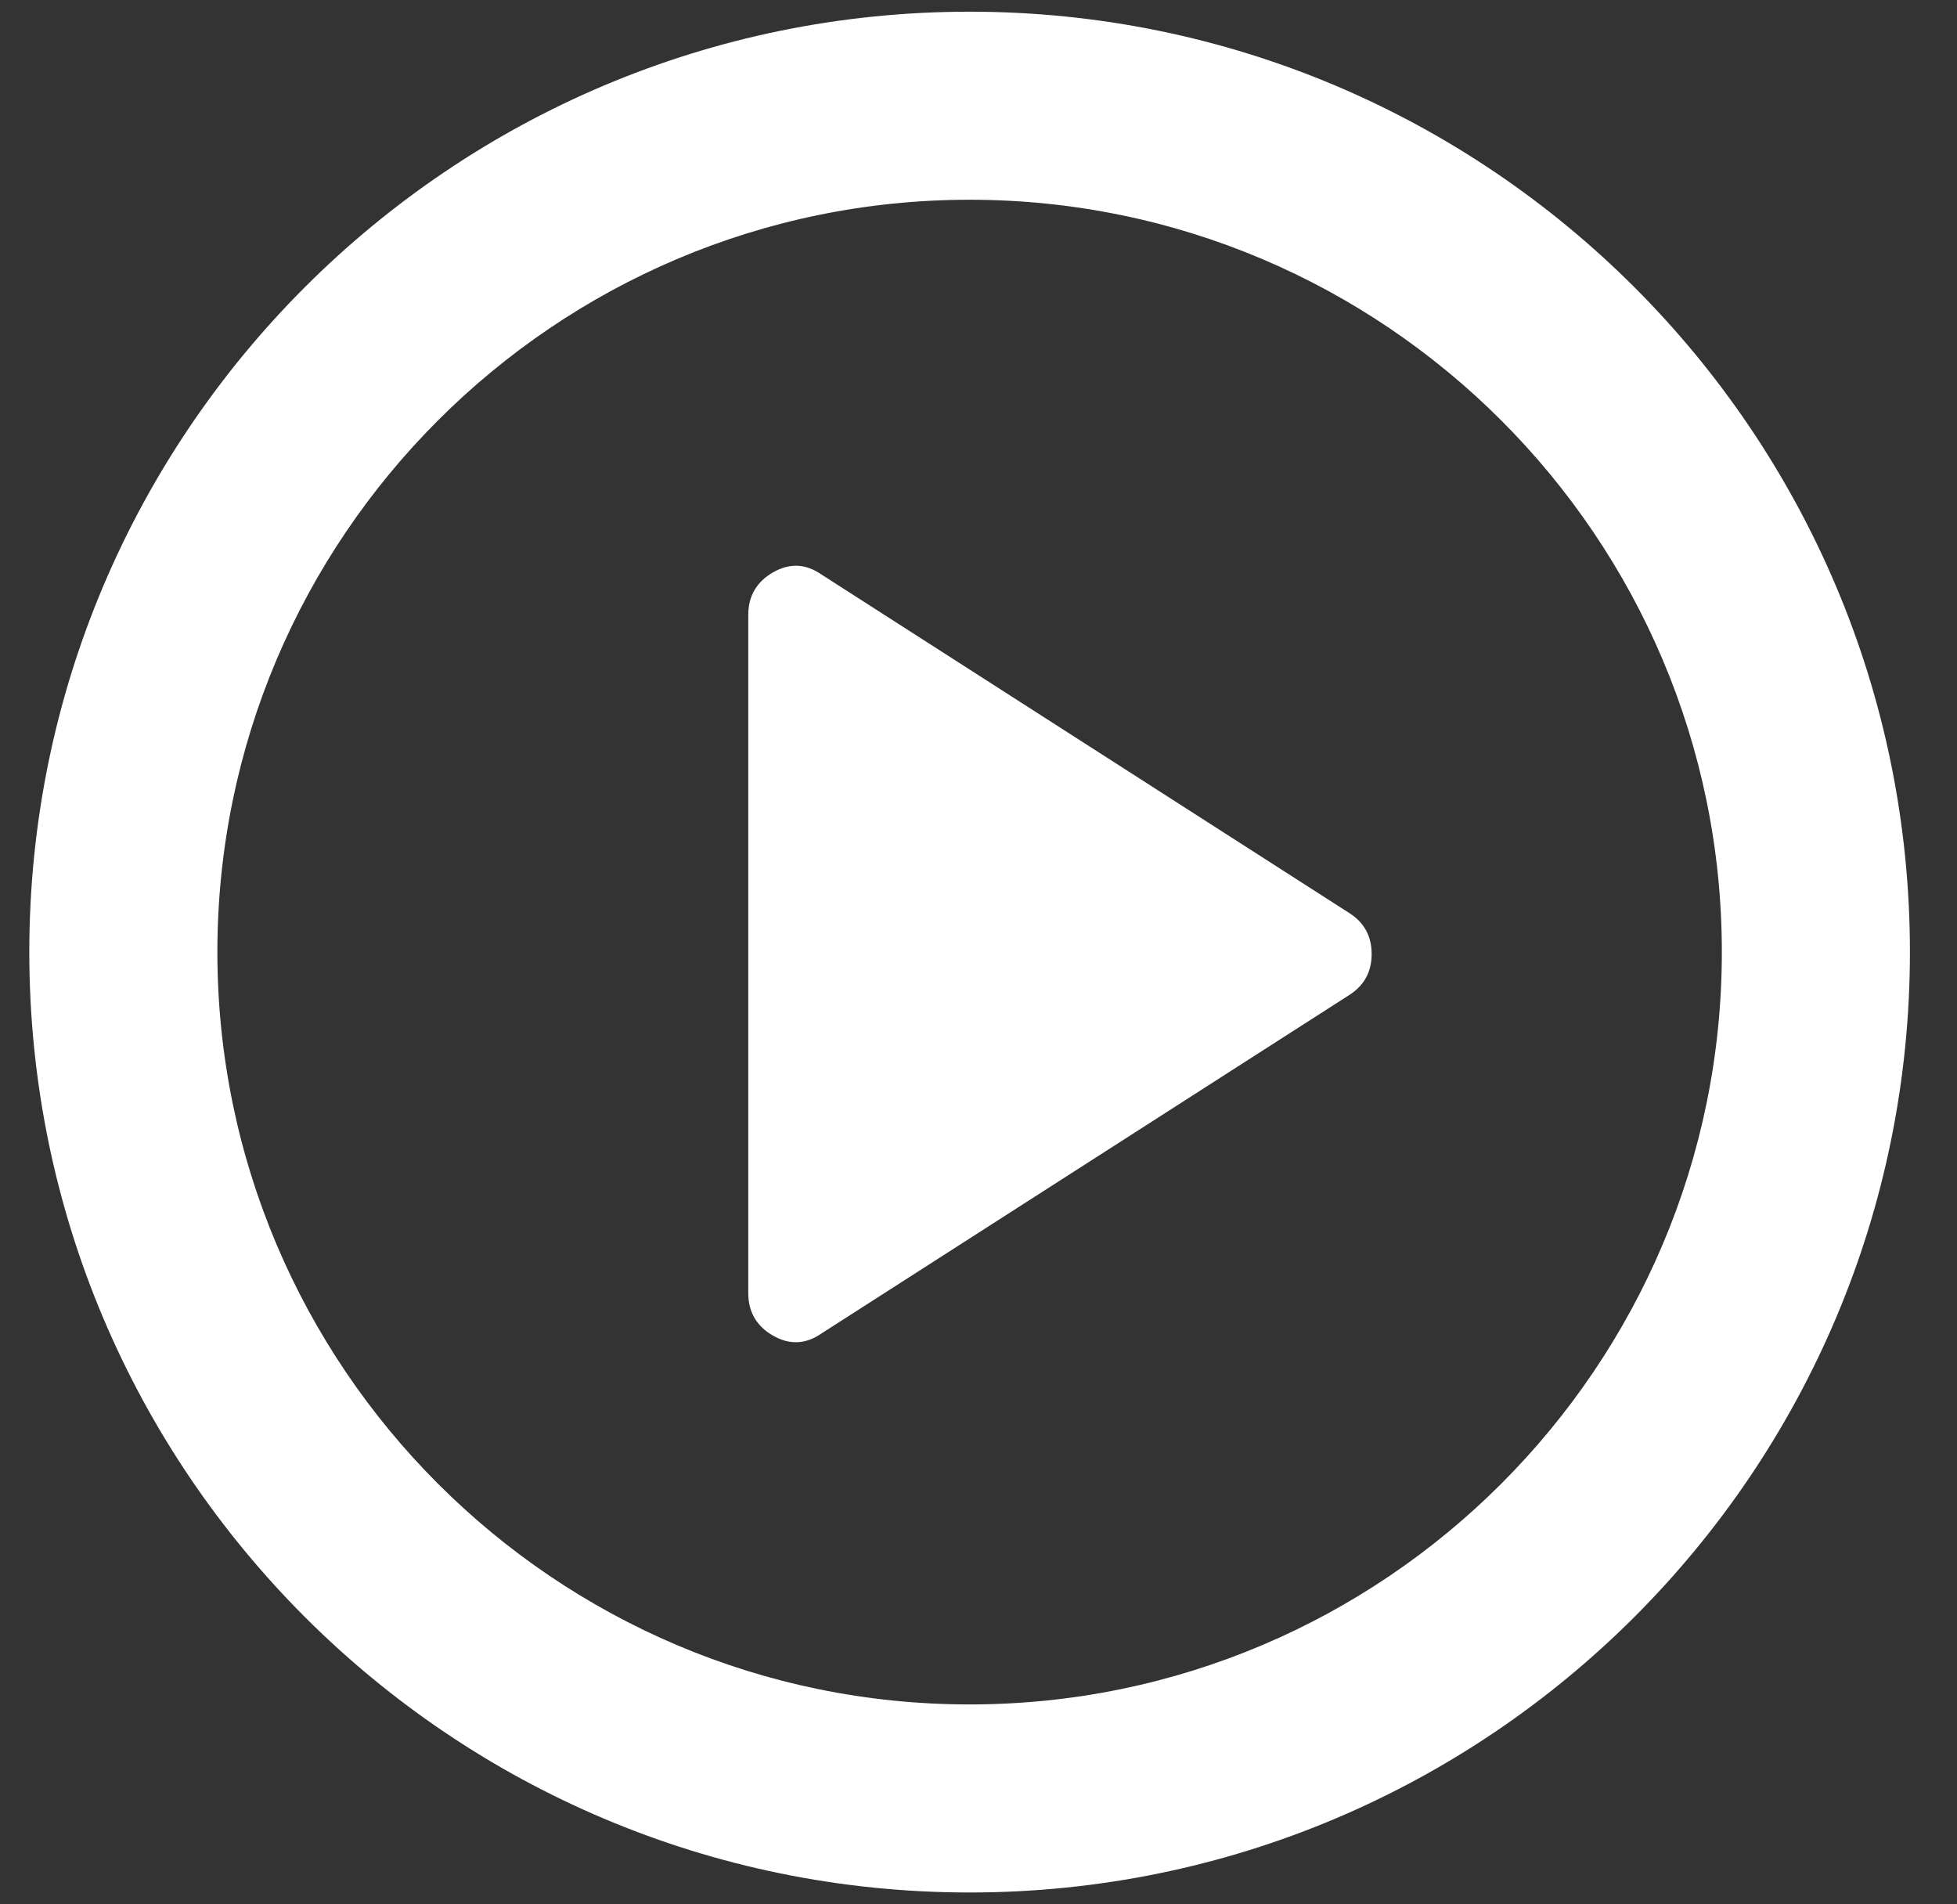 <svg width="37" height="36" viewBox="0 0 37 36" fill="none" xmlns="http://www.w3.org/2000/svg">
<rect x="0" y="0" width="37" height="36" fill="#333333" stroke="none"/>
<path d="M18.332 0.221C8.519 0.221 0.554 8.185 0.554 17.998C0.554 27.812 8.519 35.776 18.332 35.776C28.145 35.776 36.11 27.812 36.11 17.998C36.11 8.185 28.145 0.221 18.332 0.221ZM18.332 32.221C10.492 32.221 4.11 25.838 4.11 17.998C4.11 10.159 10.492 3.776 18.332 3.776C26.172 3.776 32.554 10.159 32.554 17.998C32.554 25.838 26.172 32.221 18.332 32.221Z" fill="white"/>
<path d="M14.147 11.626V24.443C14.147 24.802 14.304 25.071 14.617 25.25C14.931 25.429 15.237 25.414 15.536 25.205L25.53 18.797C25.799 18.617 25.933 18.363 25.933 18.035C25.933 17.706 25.799 17.452 25.53 17.273L15.536 10.864C15.237 10.655 14.931 10.64 14.617 10.819C14.304 10.999 14.147 11.268 14.147 11.626Z" fill="white"/>
</svg>
